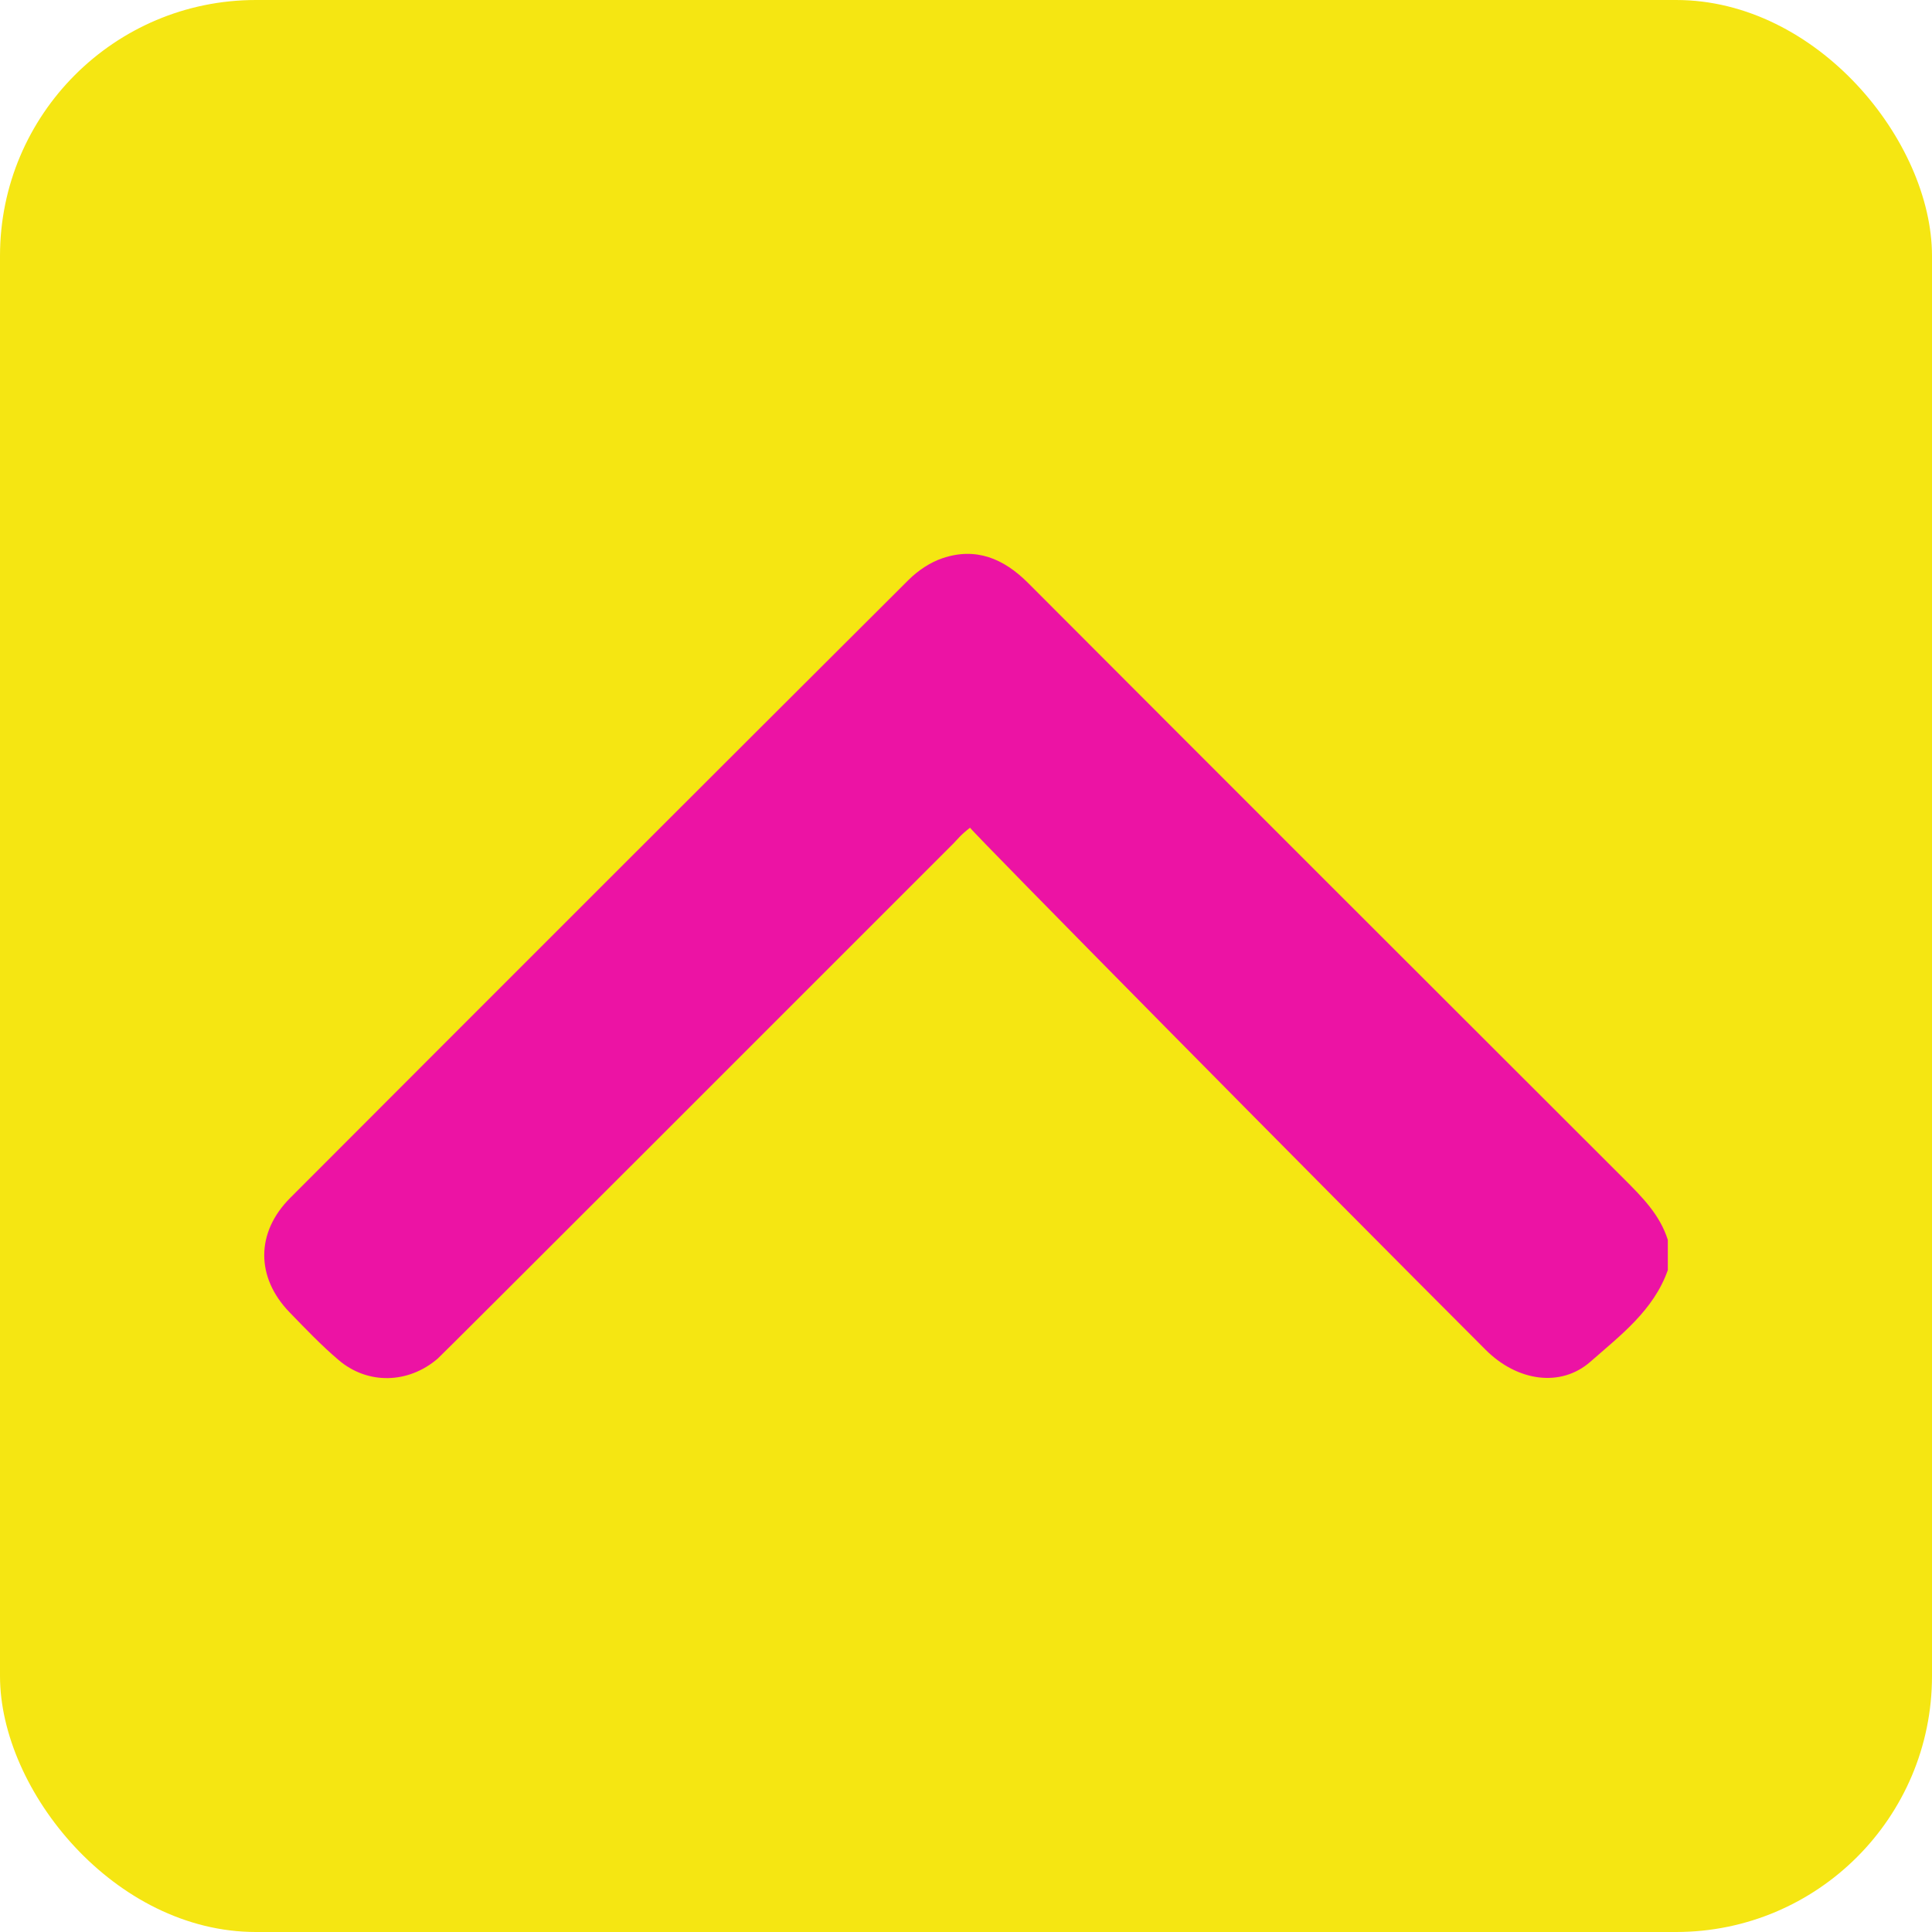 <?xml version="1.0" encoding="UTF-8"?>
<svg id="Layer_2" data-name="Layer 2" xmlns="http://www.w3.org/2000/svg" viewBox="0 0 330.35 330.35">
  <defs>
    <style>
      .cls-1 {
        fill: #ec13a4;
      }

      .cls-1, .cls-2 {
        stroke-width: 0px;
      }

      .cls-2 {
        fill: #f5e612;
      }
    </style>
  </defs>
  <g id="Layer_1-2" data-name="Layer 1">
    <g>
      <rect class="cls-2" width="330.35" height="330.35" rx="43.76" ry="43.76"/>
      <path class="cls-1" d="M285.18,212.02c-1.35-4.32-4.42-7.37-7.52-10.47-33.99-33.94-67.96-67.89-101.89-101.89-4.17-4.17-8.9-6.13-14.59-4.22-2.13.71-4.22,2.12-5.83,3.72-35.29,35.18-70.53,70.41-105.73,105.67-5.91,5.92-5.89,13.59-.1,19.57,2.72,2.8,5.42,5.64,8.39,8.16,5,4.25,11.93,4.04,16.93-.25.77-.66,59.53-59.42,88.19-88.09.66-.66,1.2-1.44,2.84-2.69.45.82,59.22,60.35,88.17,89.28,5.4,5.4,12.84,6.47,17.9,2.03,5.15-4.53,10.81-8.78,13.24-15.67v-5.16Z"/>
    </g>
  </g>
</svg>